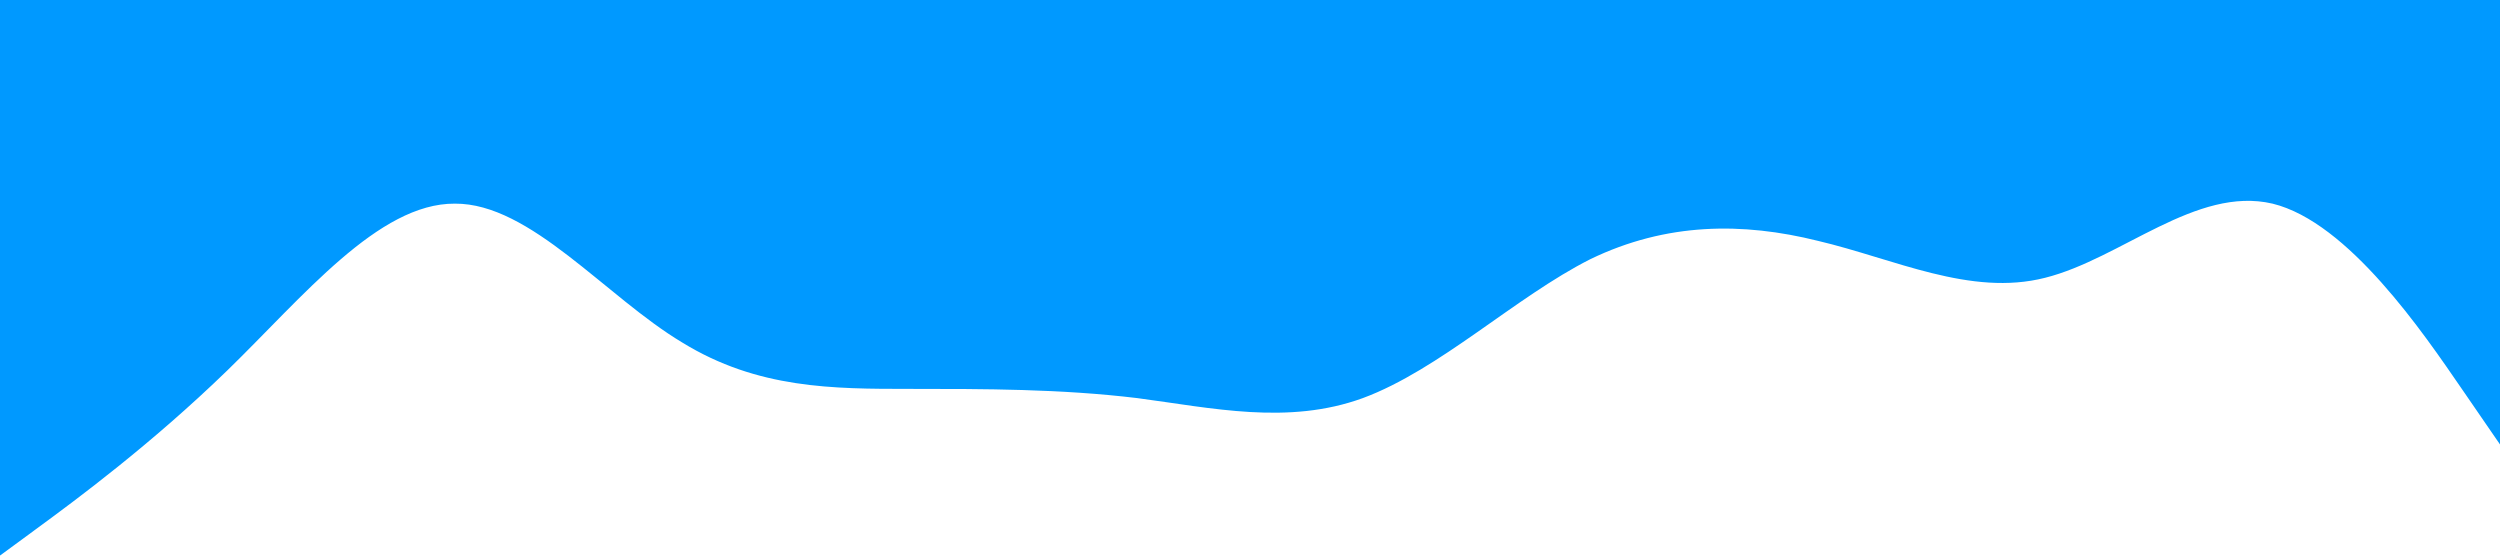<?xml version="1.0" standalone="no"?><svg xmlns="http://www.w3.org/2000/svg" viewBox="0 0 1440 320"><path fill="#0099ff" fill-opacity="1" d="M0,320L21.8,304C43.6,288,87,256,131,213.3C174.5,171,218,117,262,117.3C305.5,117,349,171,393,197.3C436.4,224,480,224,524,224C567.3,224,611,224,655,229.3C698.2,235,742,245,785,229.3C829.1,213,873,171,916,149.3C960,128,1004,128,1047,138.7C1090.9,149,1135,171,1178,160C1221.8,149,1265,107,1309,117.3C1352.7,128,1396,192,1418,224L1440,256L1440,0L1418.2,0C1396.4,0,1353,0,1309,0C1265.5,0,1222,0,1178,0C1134.5,0,1091,0,1047,0C1003.6,0,960,0,916,0C872.7,0,829,0,785,0C741.8,0,698,0,655,0C610.9,0,567,0,524,0C480,0,436,0,393,0C349.1,0,305,0,262,0C218.2,0,175,0,131,0C87.3,0,44,0,22,0L0,0Z"></path></svg>